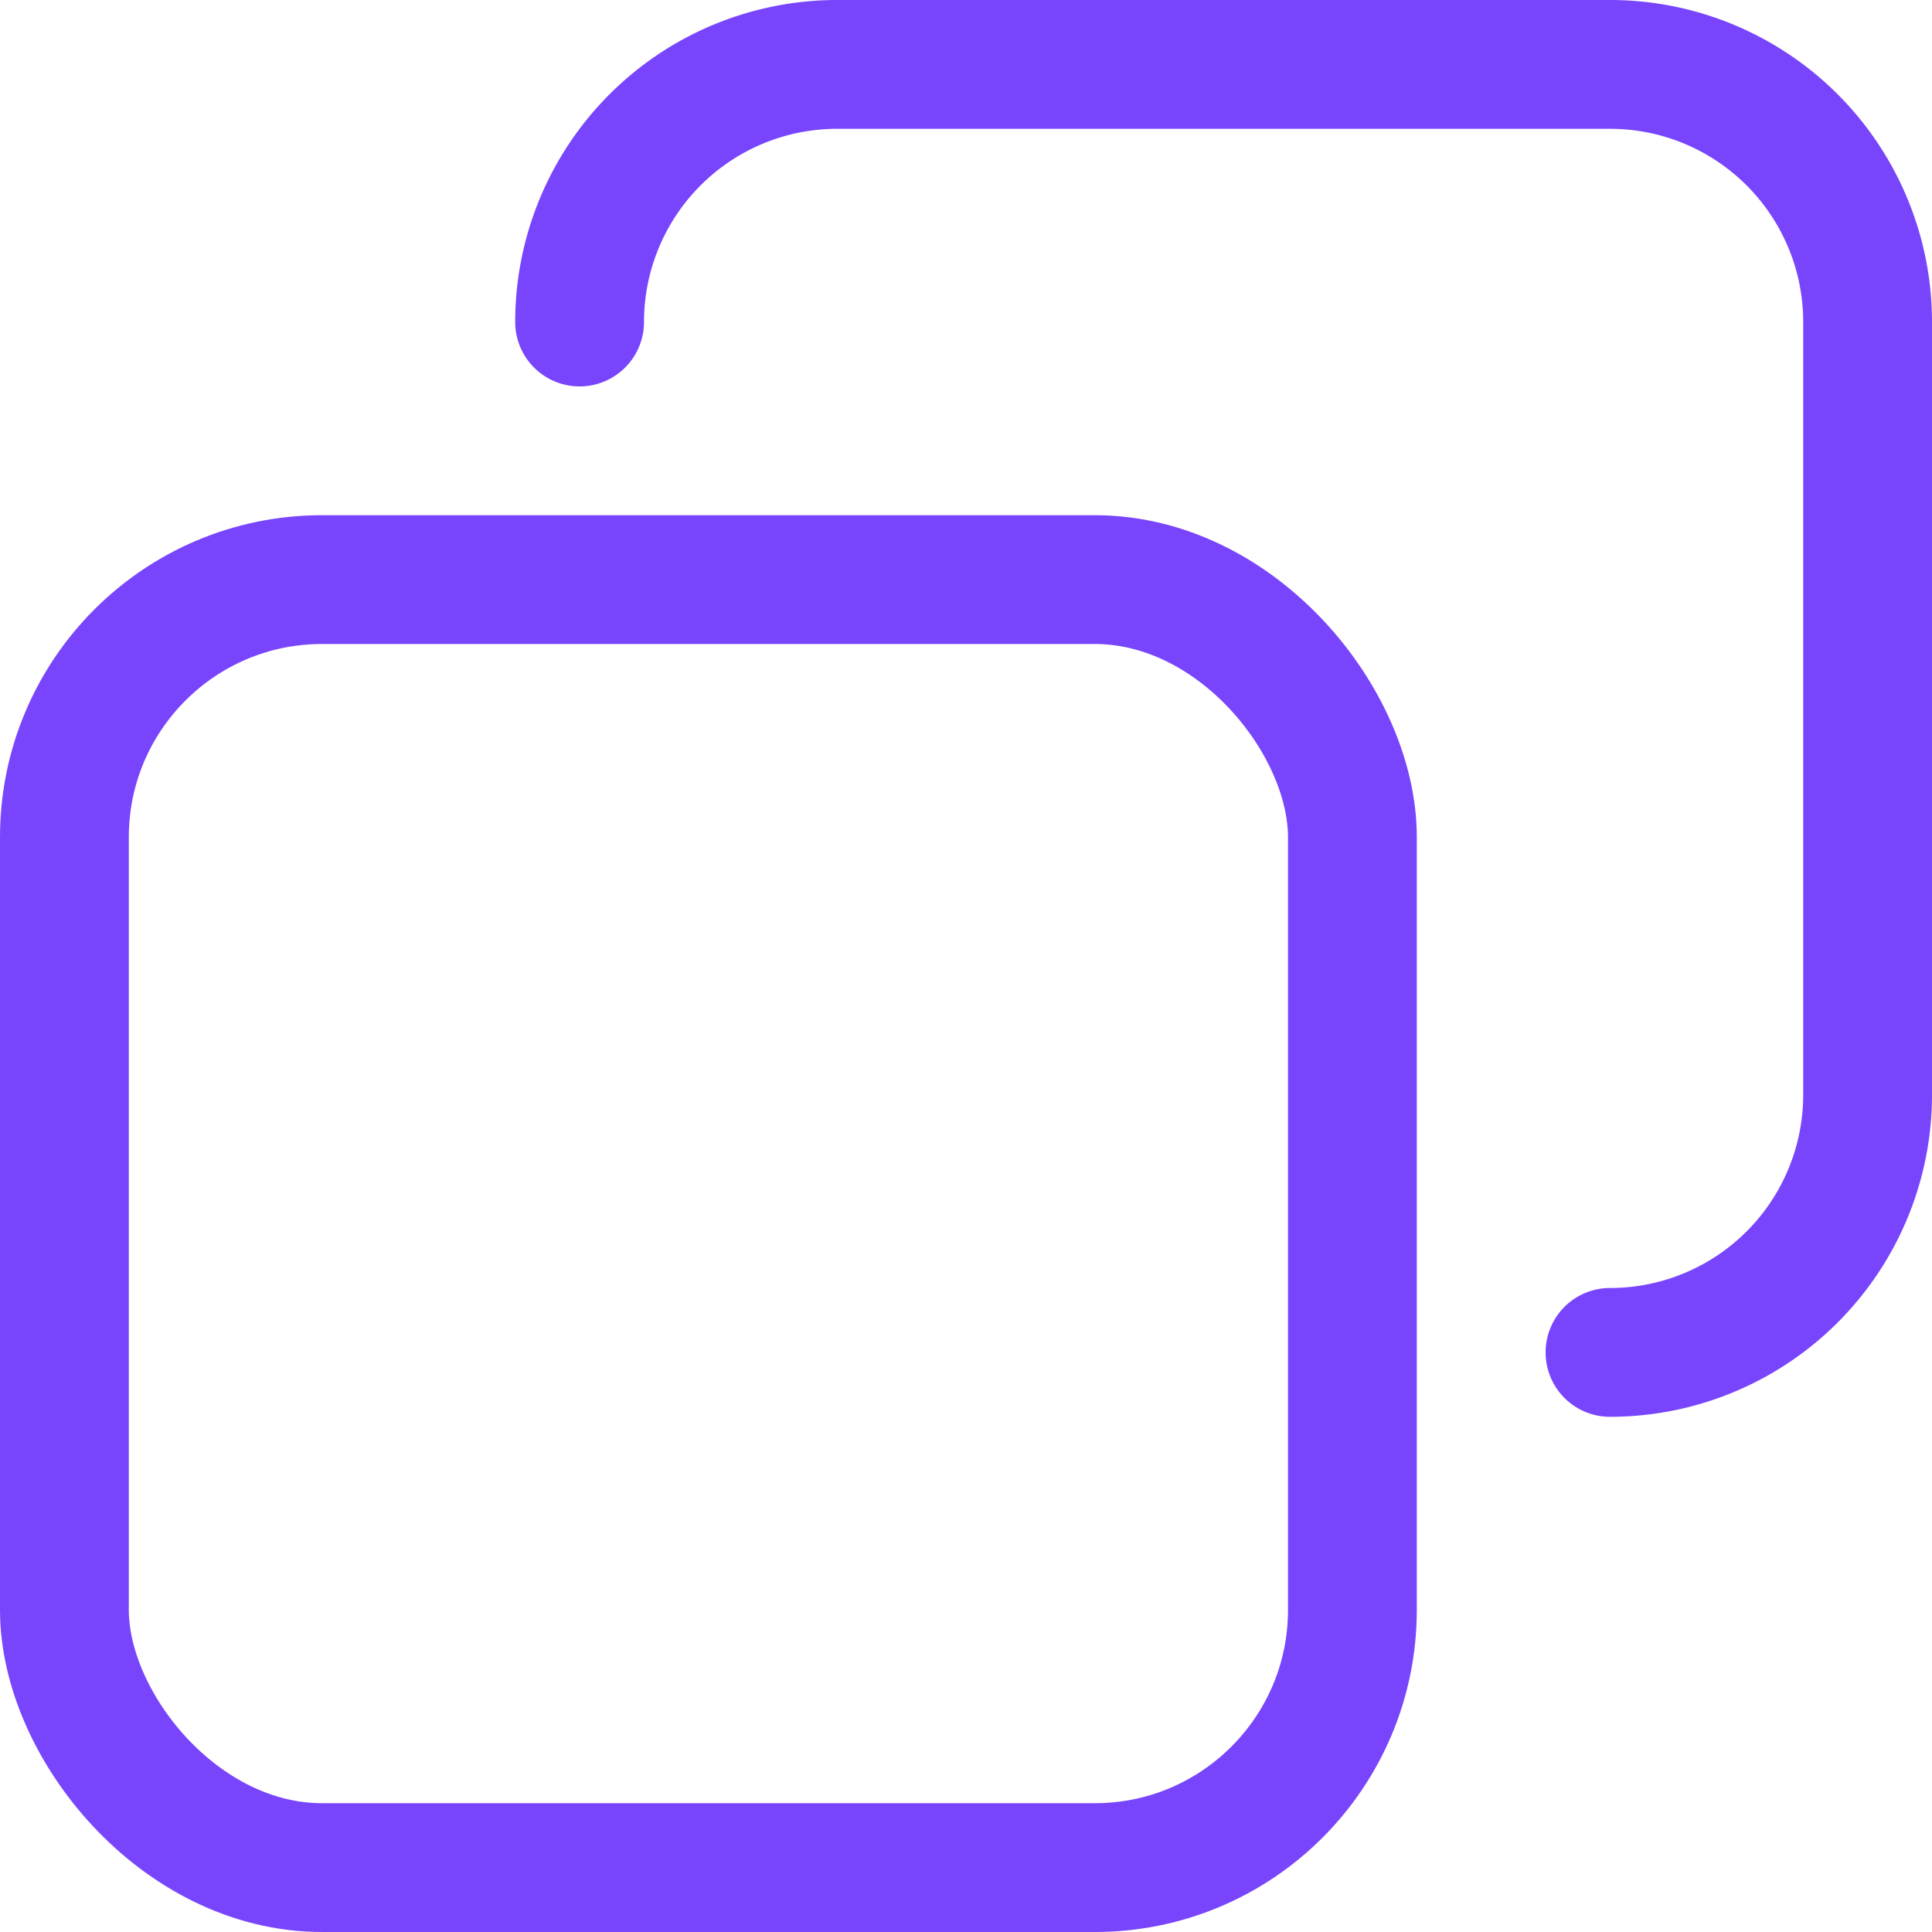 <svg xmlns="http://www.w3.org/2000/svg" width="15" height="15" viewBox="0 0 15 15"><g transform="translate(-2018.919 749.5)"><rect width="10" height="10" rx="2" transform="translate(2019.419 -745)" fill="none" stroke="#7844fc" stroke-miterlimit="10" stroke-width="1"/><path d="M2023.419-747a2,2,0,0,1,2-2h6a2,2,0,0,1,2,2v6a2,2,0,0,1-2,2" fill="none" stroke="#7844fc" stroke-linecap="round" stroke-miterlimit="10" stroke-width="1"/></g></svg>